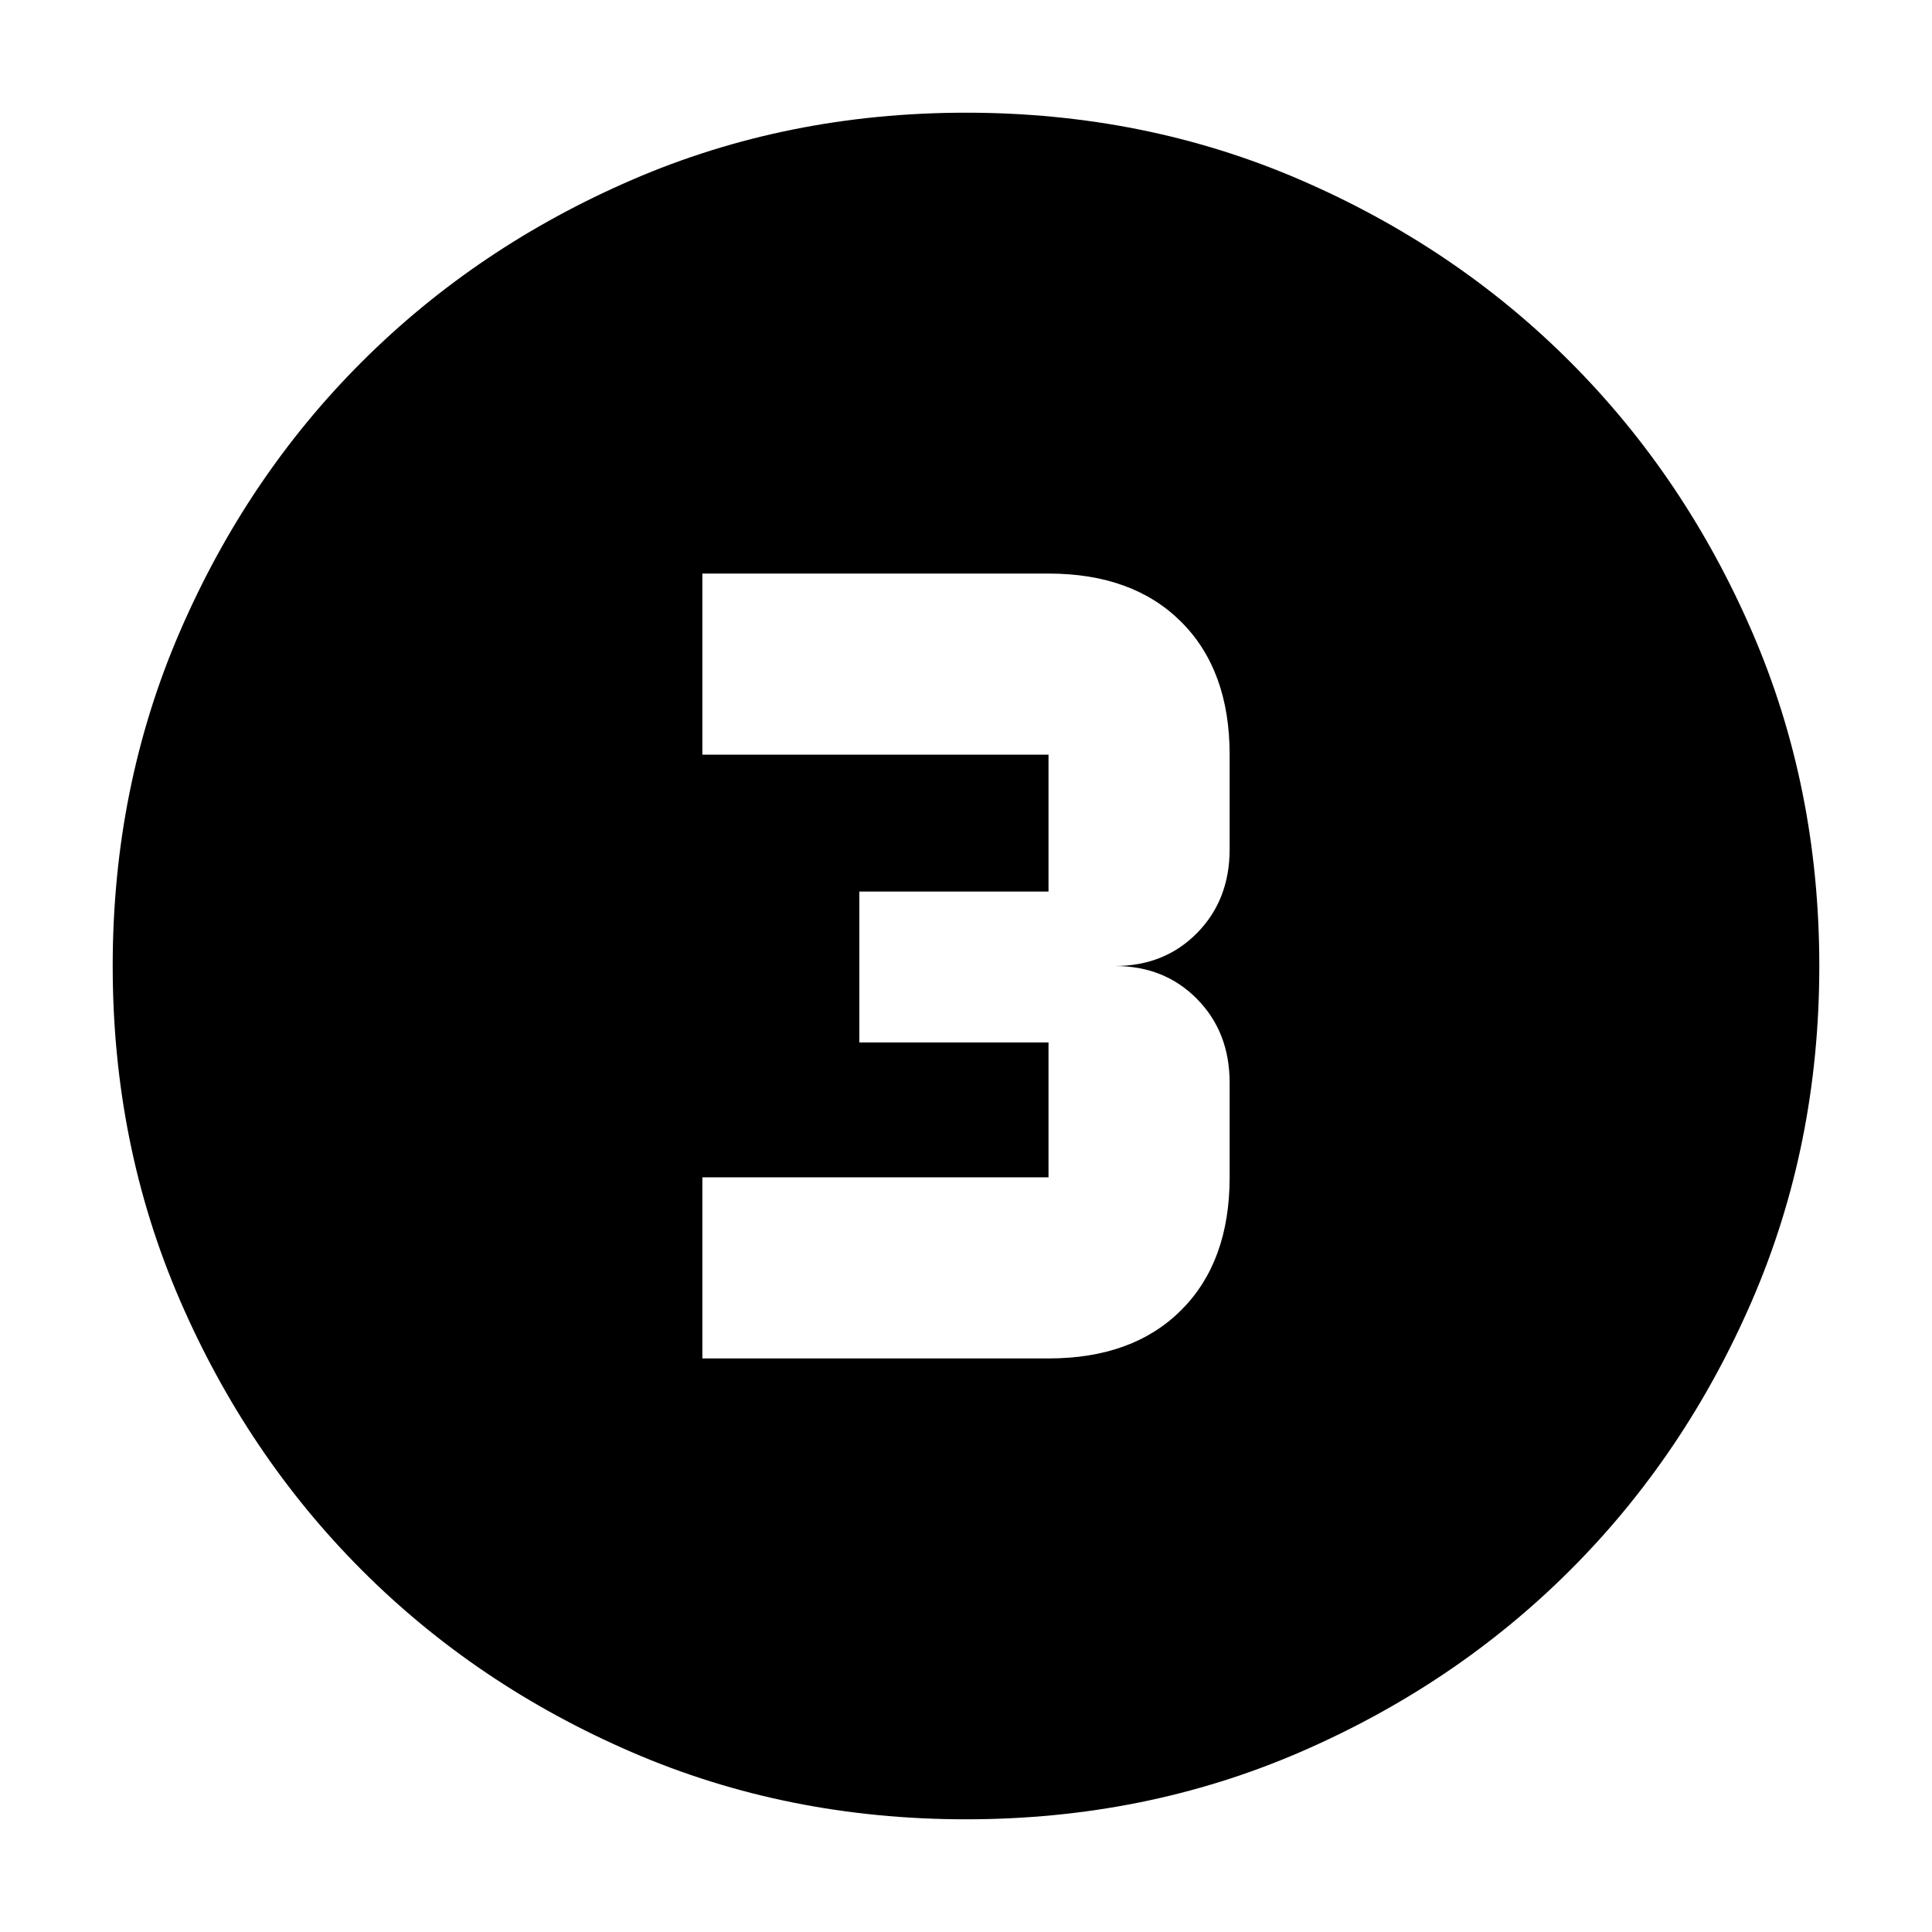 <svg xmlns="http://www.w3.org/2000/svg" height="24" viewBox="0 96 960 960" width="24"><path d="M480 1000q-88.907 0-166.053-33.347-77.146-33.346-134.213-90.512-57.067-57.166-90.4-134.241Q56 664.825 56 576q0-88.907 33.347-166.053t90.512-134.213q57.166-57.067 134.241-90.4Q391.175 152 480 152q88.907 0 166.053 33.347 77.146 33.346 134.213 90.512 57.067 57.166 90.4 134.241Q904 487.175 904 576q0 88.906-33.347 166.053-33.346 77.146-90.512 134.213-57.166 57.067-134.241 90.4Q568.825 1000 480 1000ZM349 771h172q41.938 0 65.969-24.031Q611 722.938 611 681v-47q0-25.133-16.15-41.567Q578.7 576 554 576q24.7 0 40.85-16.433Q611 543.133 611 518v-47q0-41.938-24.031-65.969Q562.938 381 521 381H349v90h172v68h-94v75h94v67H349v90Z"/></svg>